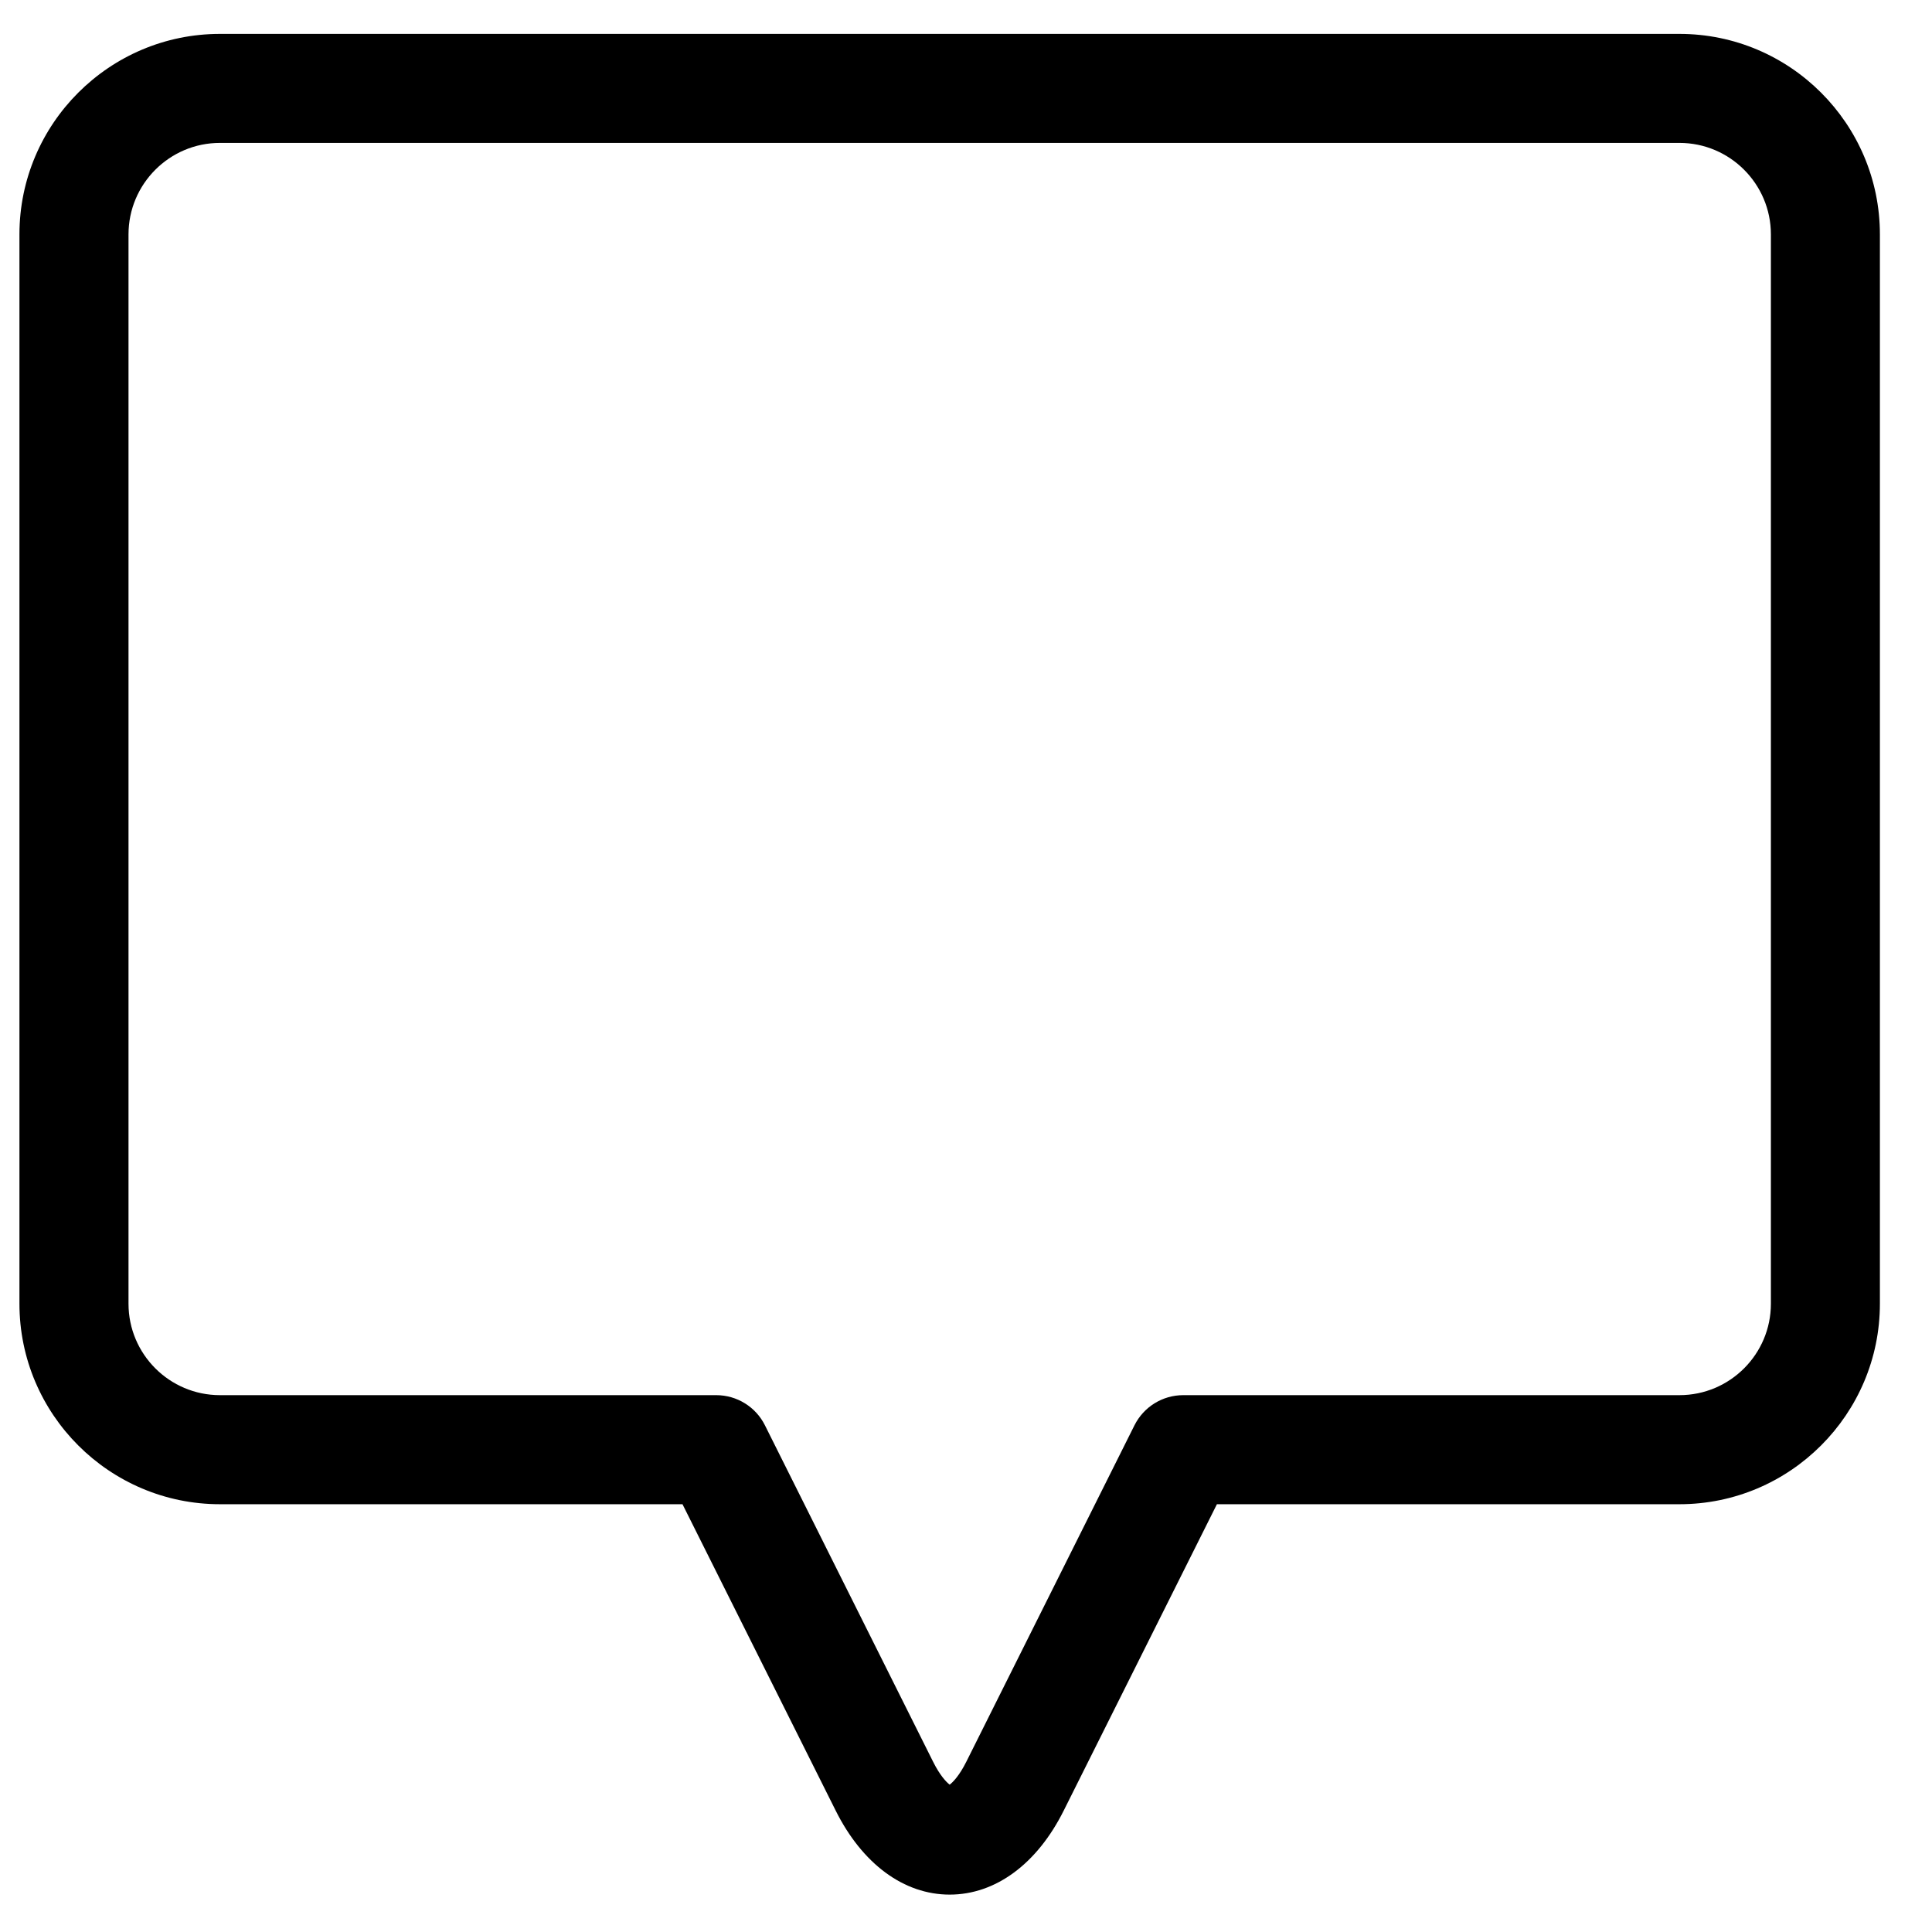 <svg width="31" height="31" viewBox="0 0 31 31" fill="none" xmlns="http://www.w3.org/2000/svg">
    <path d="M26.948 0.544H3.529C1.755 0.544 0.312 1.987 0.312 3.761V20.919C0.312 22.692 1.755 24.136 3.529 24.136H10.951L13.409 29.052C13.837 29.909 14.504 30.4 15.238 30.4C15.973 30.4 16.64 29.909 17.068 29.052L19.526 24.136H26.948C28.721 24.136 30.164 22.692 30.164 20.919V3.761C30.164 1.987 28.721 0.544 26.948 0.544V0.544ZM28.415 20.919C28.415 21.728 27.757 22.386 26.948 22.386H18.986C18.654 22.386 18.352 22.573 18.203 22.87L15.504 28.27C15.395 28.488 15.292 28.595 15.238 28.636C15.184 28.595 15.082 28.488 14.973 28.27L12.274 22.87C12.126 22.573 11.823 22.386 11.492 22.386H3.529C2.72 22.386 2.062 21.728 2.062 20.919V3.761C2.062 2.952 2.72 2.293 3.529 2.293H26.948C27.757 2.293 28.415 2.952 28.415 3.761V20.919Z" fill="black" />
</svg>